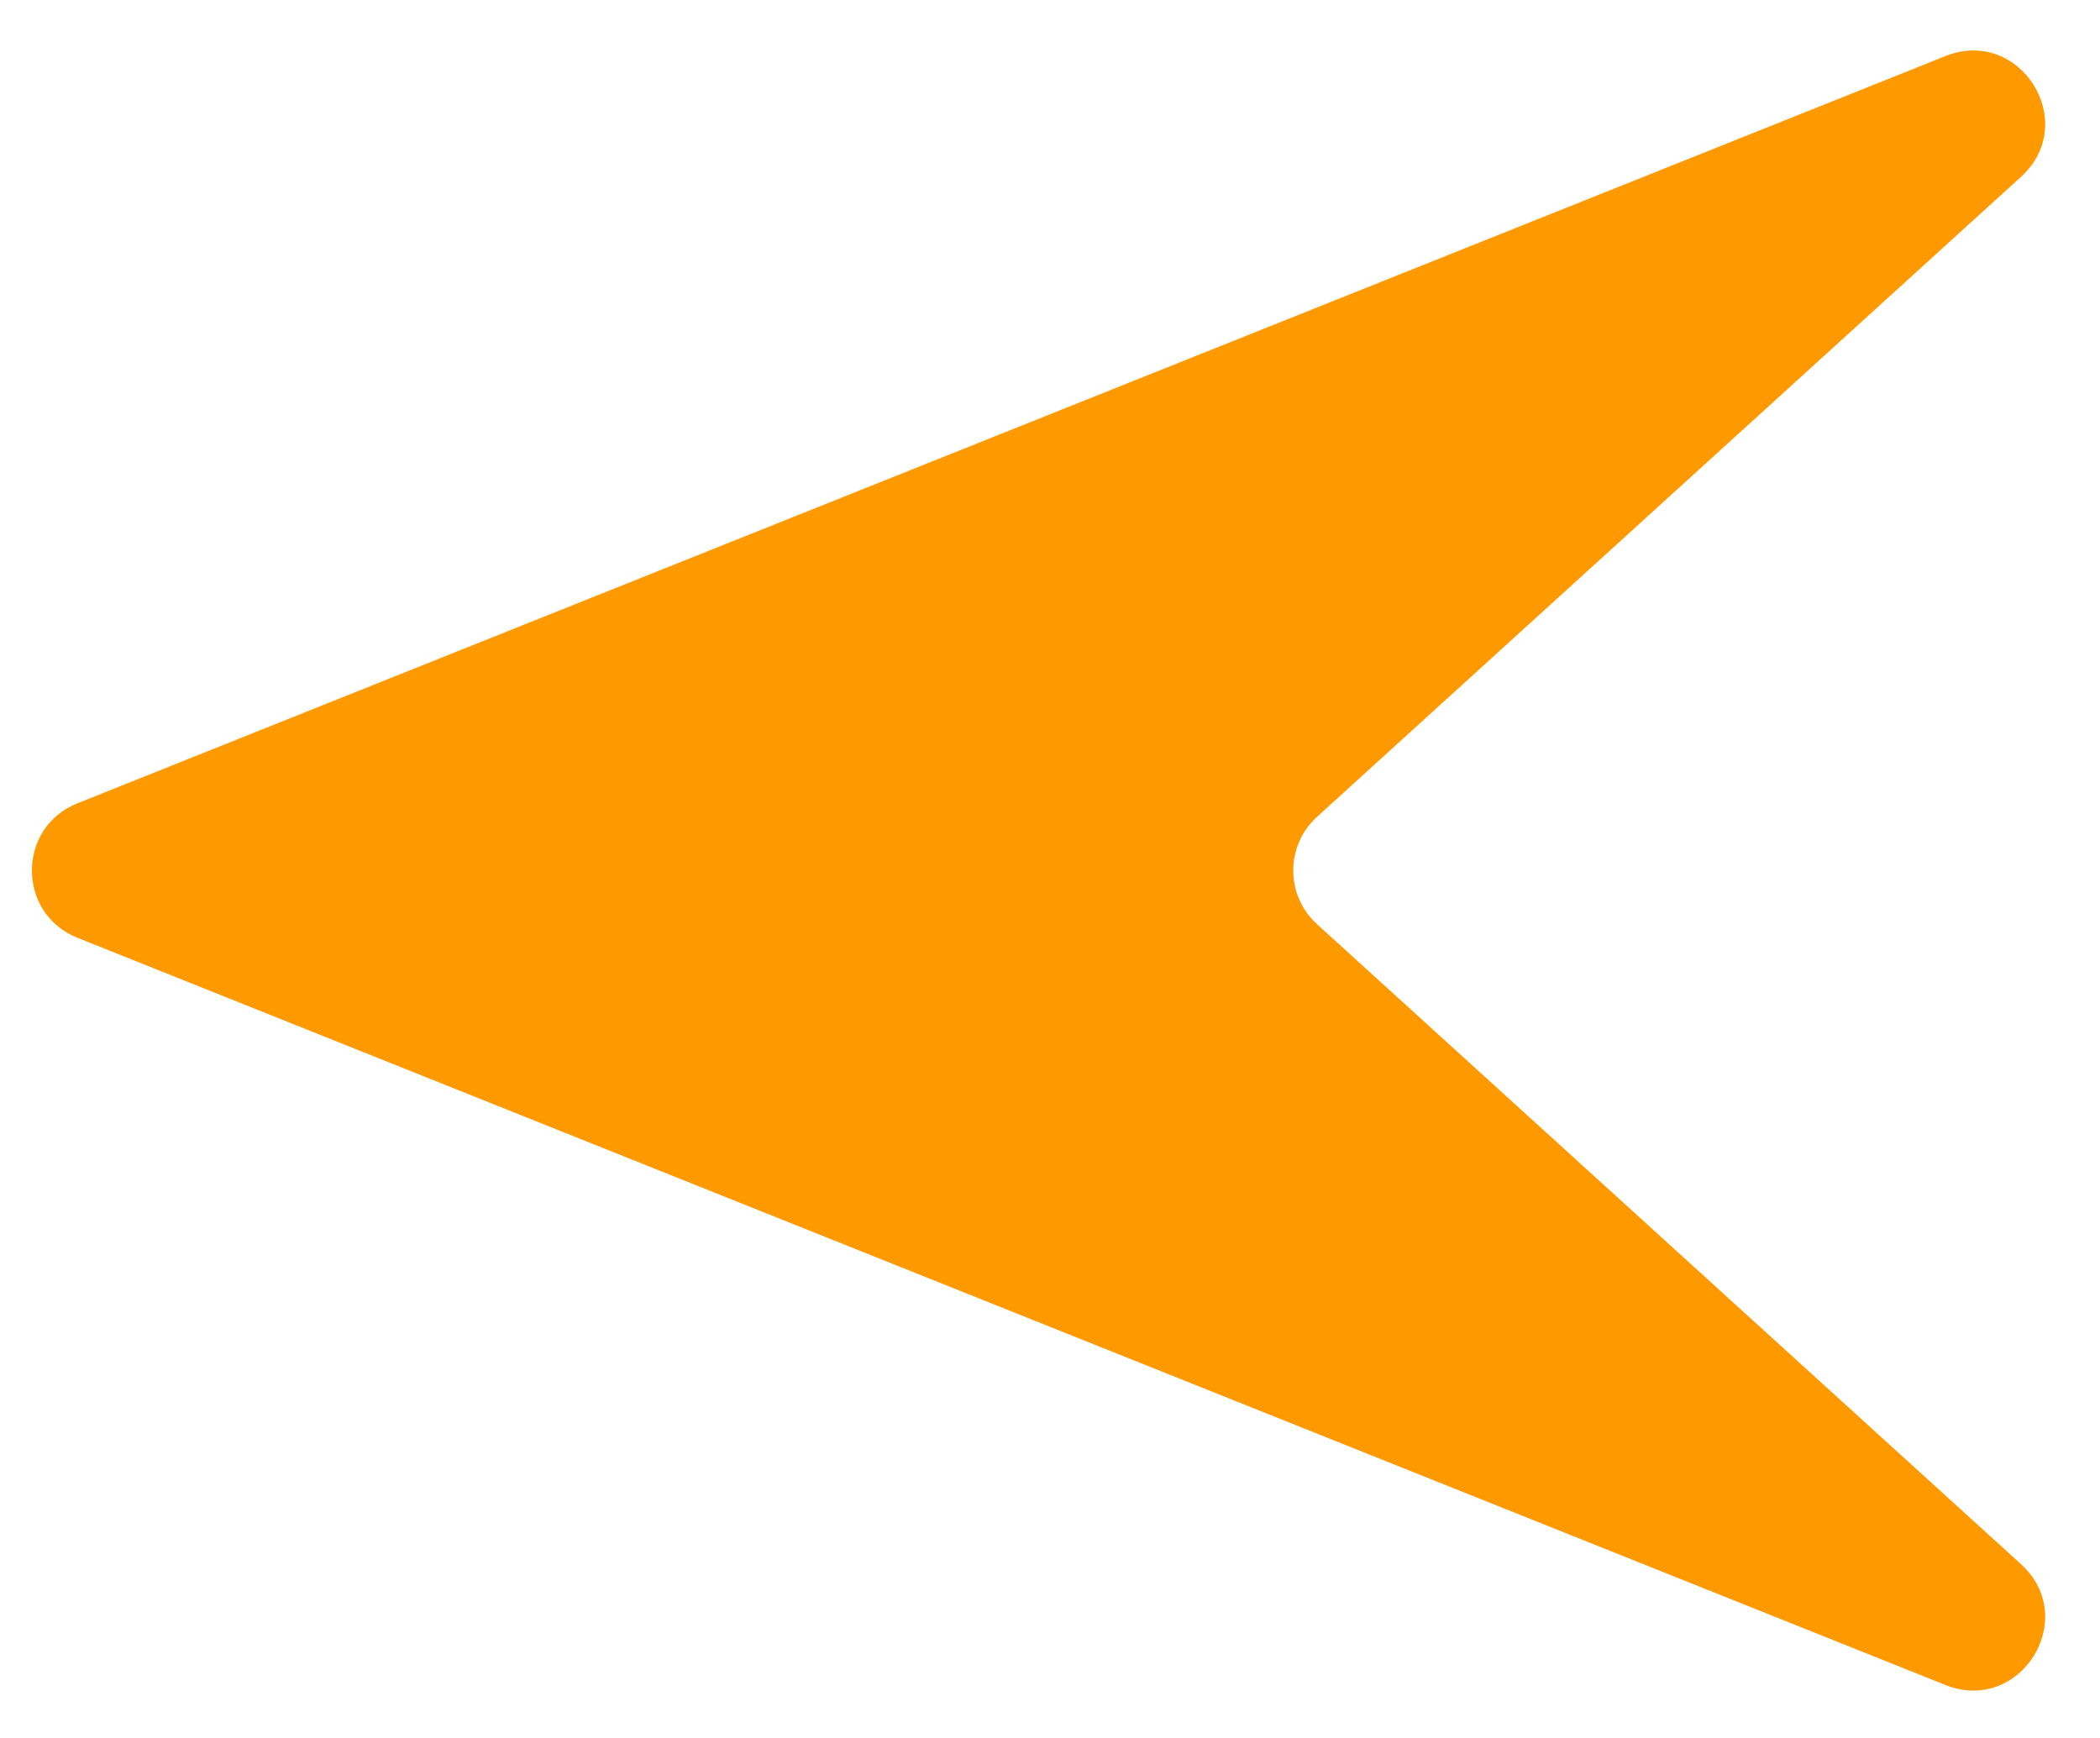 <svg width="29" height="24" viewBox="0 0 29 24" fill="none" xmlns="http://www.w3.org/2000/svg">
<path fill-rule="evenodd" clip-rule="evenodd" d="M26.864 0.775C27.899 0.361 28.733 1.694 27.908 2.443L18.186 11.281C17.75 11.678 17.75 12.364 18.186 12.761L27.908 21.599C28.733 22.349 27.899 23.681 26.864 23.268L1.069 12.95C0.231 12.614 0.231 11.428 1.069 11.093L26.864 0.775Z" fill="#FF9900"/>
</svg>
